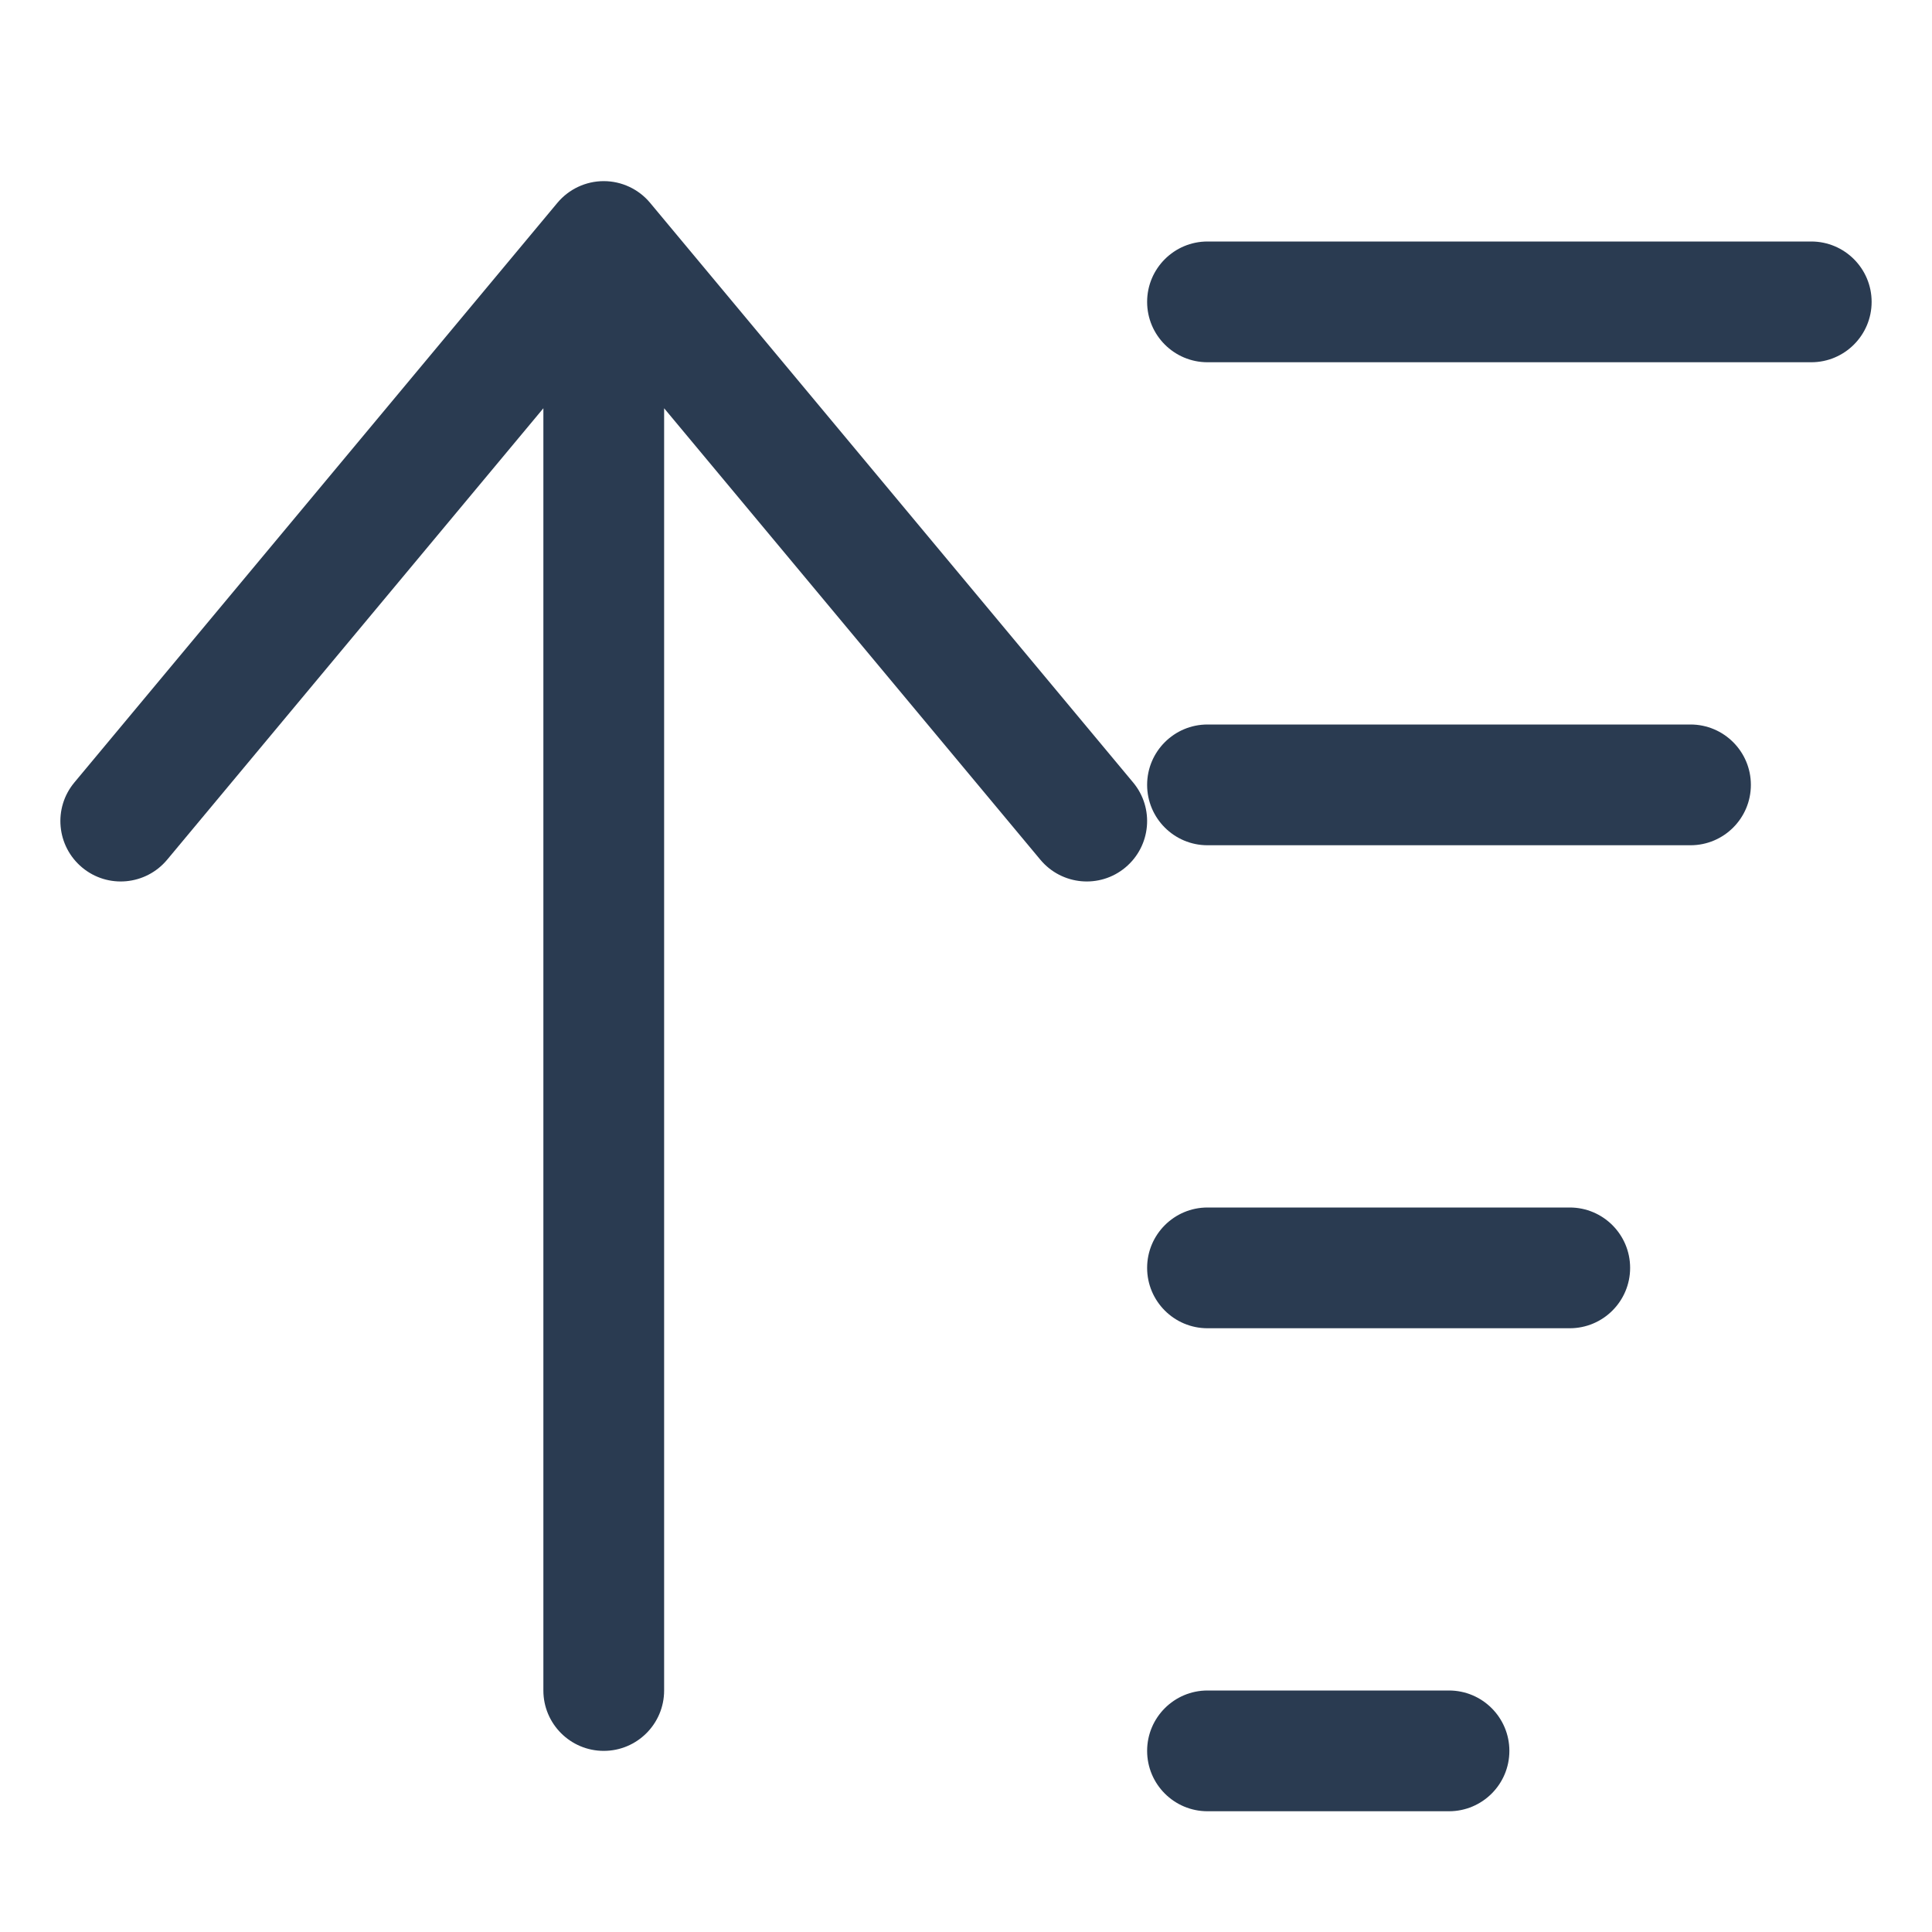 <svg width="16" height="16" viewBox="0 0 16 16" fill="none" xmlns="http://www.w3.org/2000/svg">
<path d="M5 1.5C5.148 1.5 5.289 1.566 5.384 1.68L9.384 6.48C9.561 6.692 9.532 7.007 9.32 7.184C9.108 7.361 8.793 7.332 8.616 7.12L5.5 3.381V14C5.5 14.276 5.276 14.5 5 14.5C4.724 14.5 4.5 14.276 4.5 14V3.381L1.384 7.12C1.207 7.332 0.892 7.361 0.68 7.184C0.468 7.007 0.439 6.692 0.616 6.48L4.616 1.68C4.711 1.566 4.852 1.5 5 1.5Z" fill="#2A3B51"/>
<path d="M9.5 2.5C9.5 2.224 9.724 2 10 2H15C15.276 2 15.5 2.224 15.5 2.5C15.5 2.776 15.276 3 15 3H10C9.724 3 9.5 2.776 9.5 2.5Z" fill="#2A3B51"/>
<path d="M9.5 14.5C9.5 14.224 9.724 14 10 14H12C12.276 14 12.5 14.224 12.5 14.5C12.5 14.776 12.276 15 12 15H10C9.724 15 9.5 14.776 9.5 14.5Z" fill="#2A3B51"/>
<path d="M10 10C9.724 10 9.5 10.224 9.5 10.5C9.5 10.776 9.724 11 10 11H13C13.276 11 13.5 10.776 13.5 10.5C13.5 10.224 13.276 10 13 10H10Z" fill="#2A3B51"/>
<path d="M9.5 6.5C9.5 6.224 9.724 6 10 6H14C14.276 6 14.5 6.224 14.5 6.5C14.5 6.776 14.276 7 14 7H10C9.724 7 9.5 6.776 9.5 6.5Z" fill="#2A3B51"/>
</svg>
